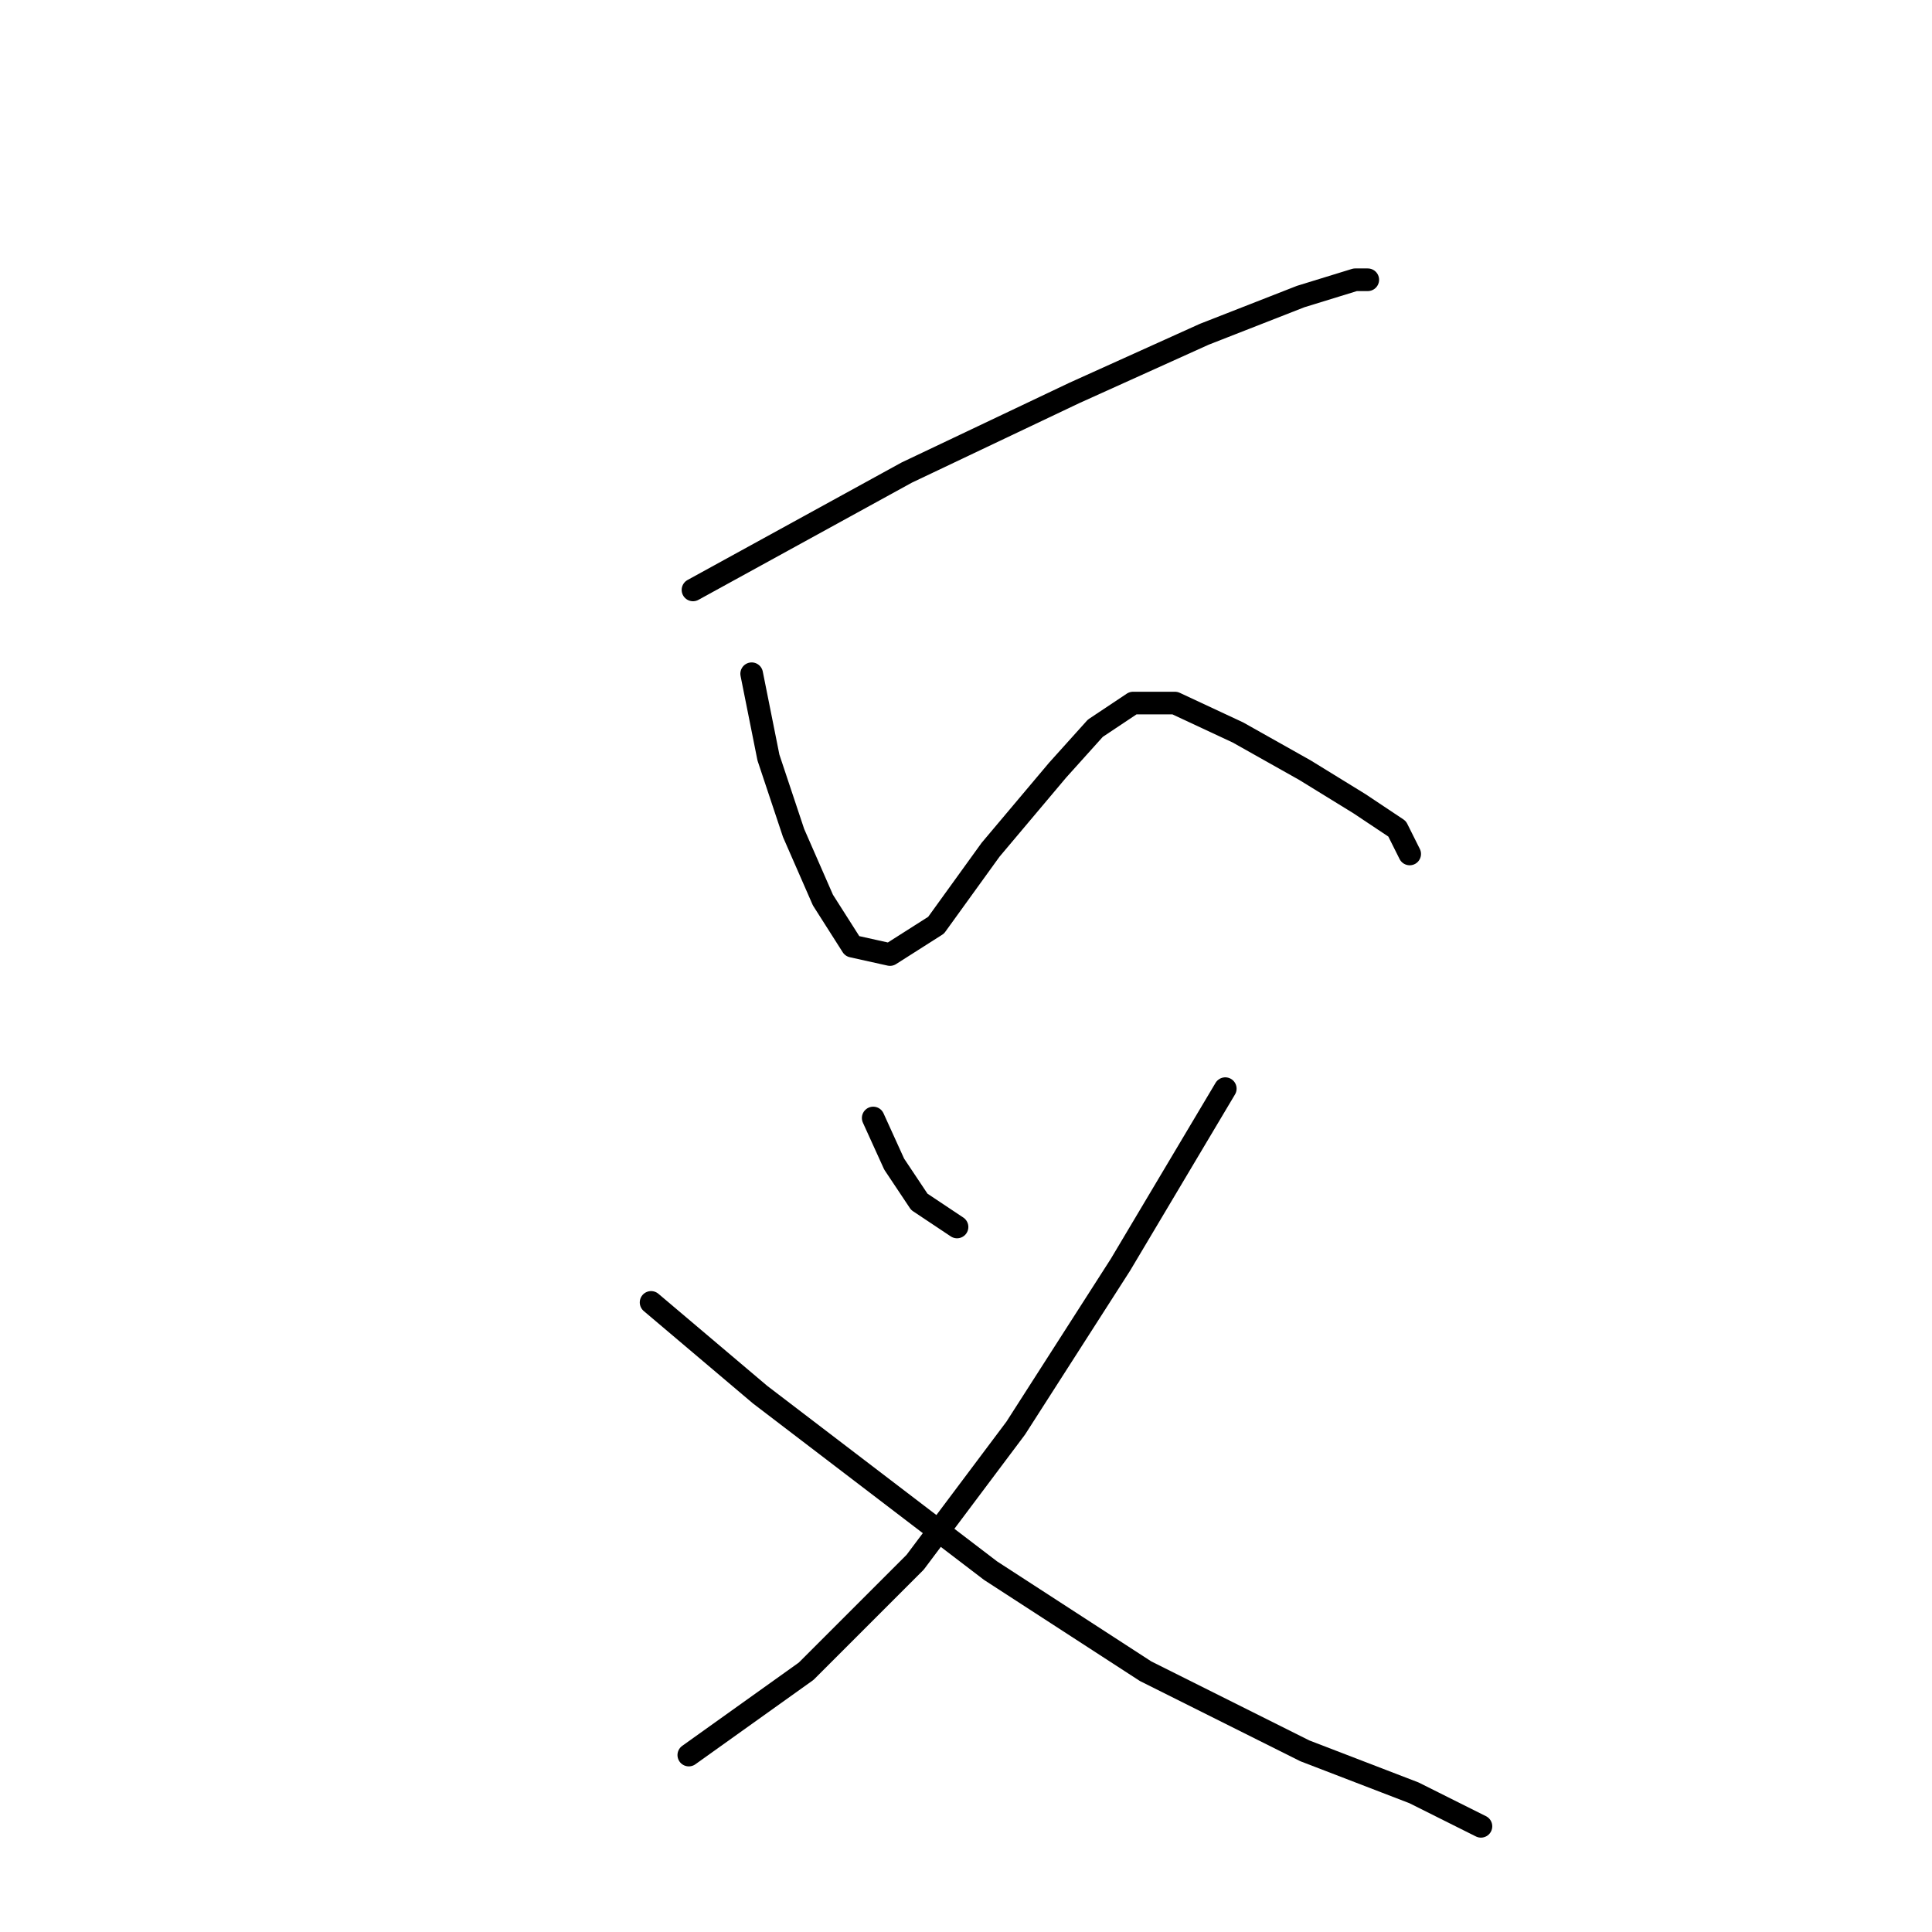 <?xml version="1.0" standalone="no"?>
    <svg width="256" height="256" xmlns="http://www.w3.org/2000/svg" version="1.1">
    <polyline stroke="black" stroke-width="3" stroke-linecap="round" fill="transparent" stroke-linejoin="round" points="91.825 78.167 120.148 62.617 142.362 52.065 159.578 44.29 172.351 39.292 179.571 37.07 181.237 37.07 181.237 37.07 " />
        <polyline stroke="black" stroke-width="3" stroke-linecap="round" fill="transparent" stroke-linejoin="round" points="99.6 89.274 101.822 100.381 105.154 110.377 109.041 119.263 112.929 125.372 117.927 126.482 124.036 122.595 131.255 112.598 140.141 102.047 145.139 96.493 150.137 93.161 155.691 93.161 164.021 97.049 172.907 102.047 180.126 106.49 185.125 109.822 186.791 113.154 186.791 113.154 " />
        <polyline stroke="black" stroke-width="3" stroke-linecap="round" fill="transparent" stroke-linejoin="round" points="115.705 148.141 118.482 154.25 121.814 159.248 126.812 162.58 126.812 162.58 " />
        <polyline stroke="black" stroke-width="3" stroke-linecap="round" fill="transparent" stroke-linejoin="round" points="162.355 144.253 148.471 167.578 134.587 189.237 121.259 207.008 106.82 221.447 91.27 232.555 91.27 232.555 " />
        <polyline stroke="black" stroke-width="3" stroke-linecap="round" fill="transparent" stroke-linejoin="round" points="86.272 172.576 100.711 184.794 131.255 208.119 151.803 221.447 172.907 231.999 187.346 237.553 196.232 241.996 196.232 241.996 " />
        </svg>